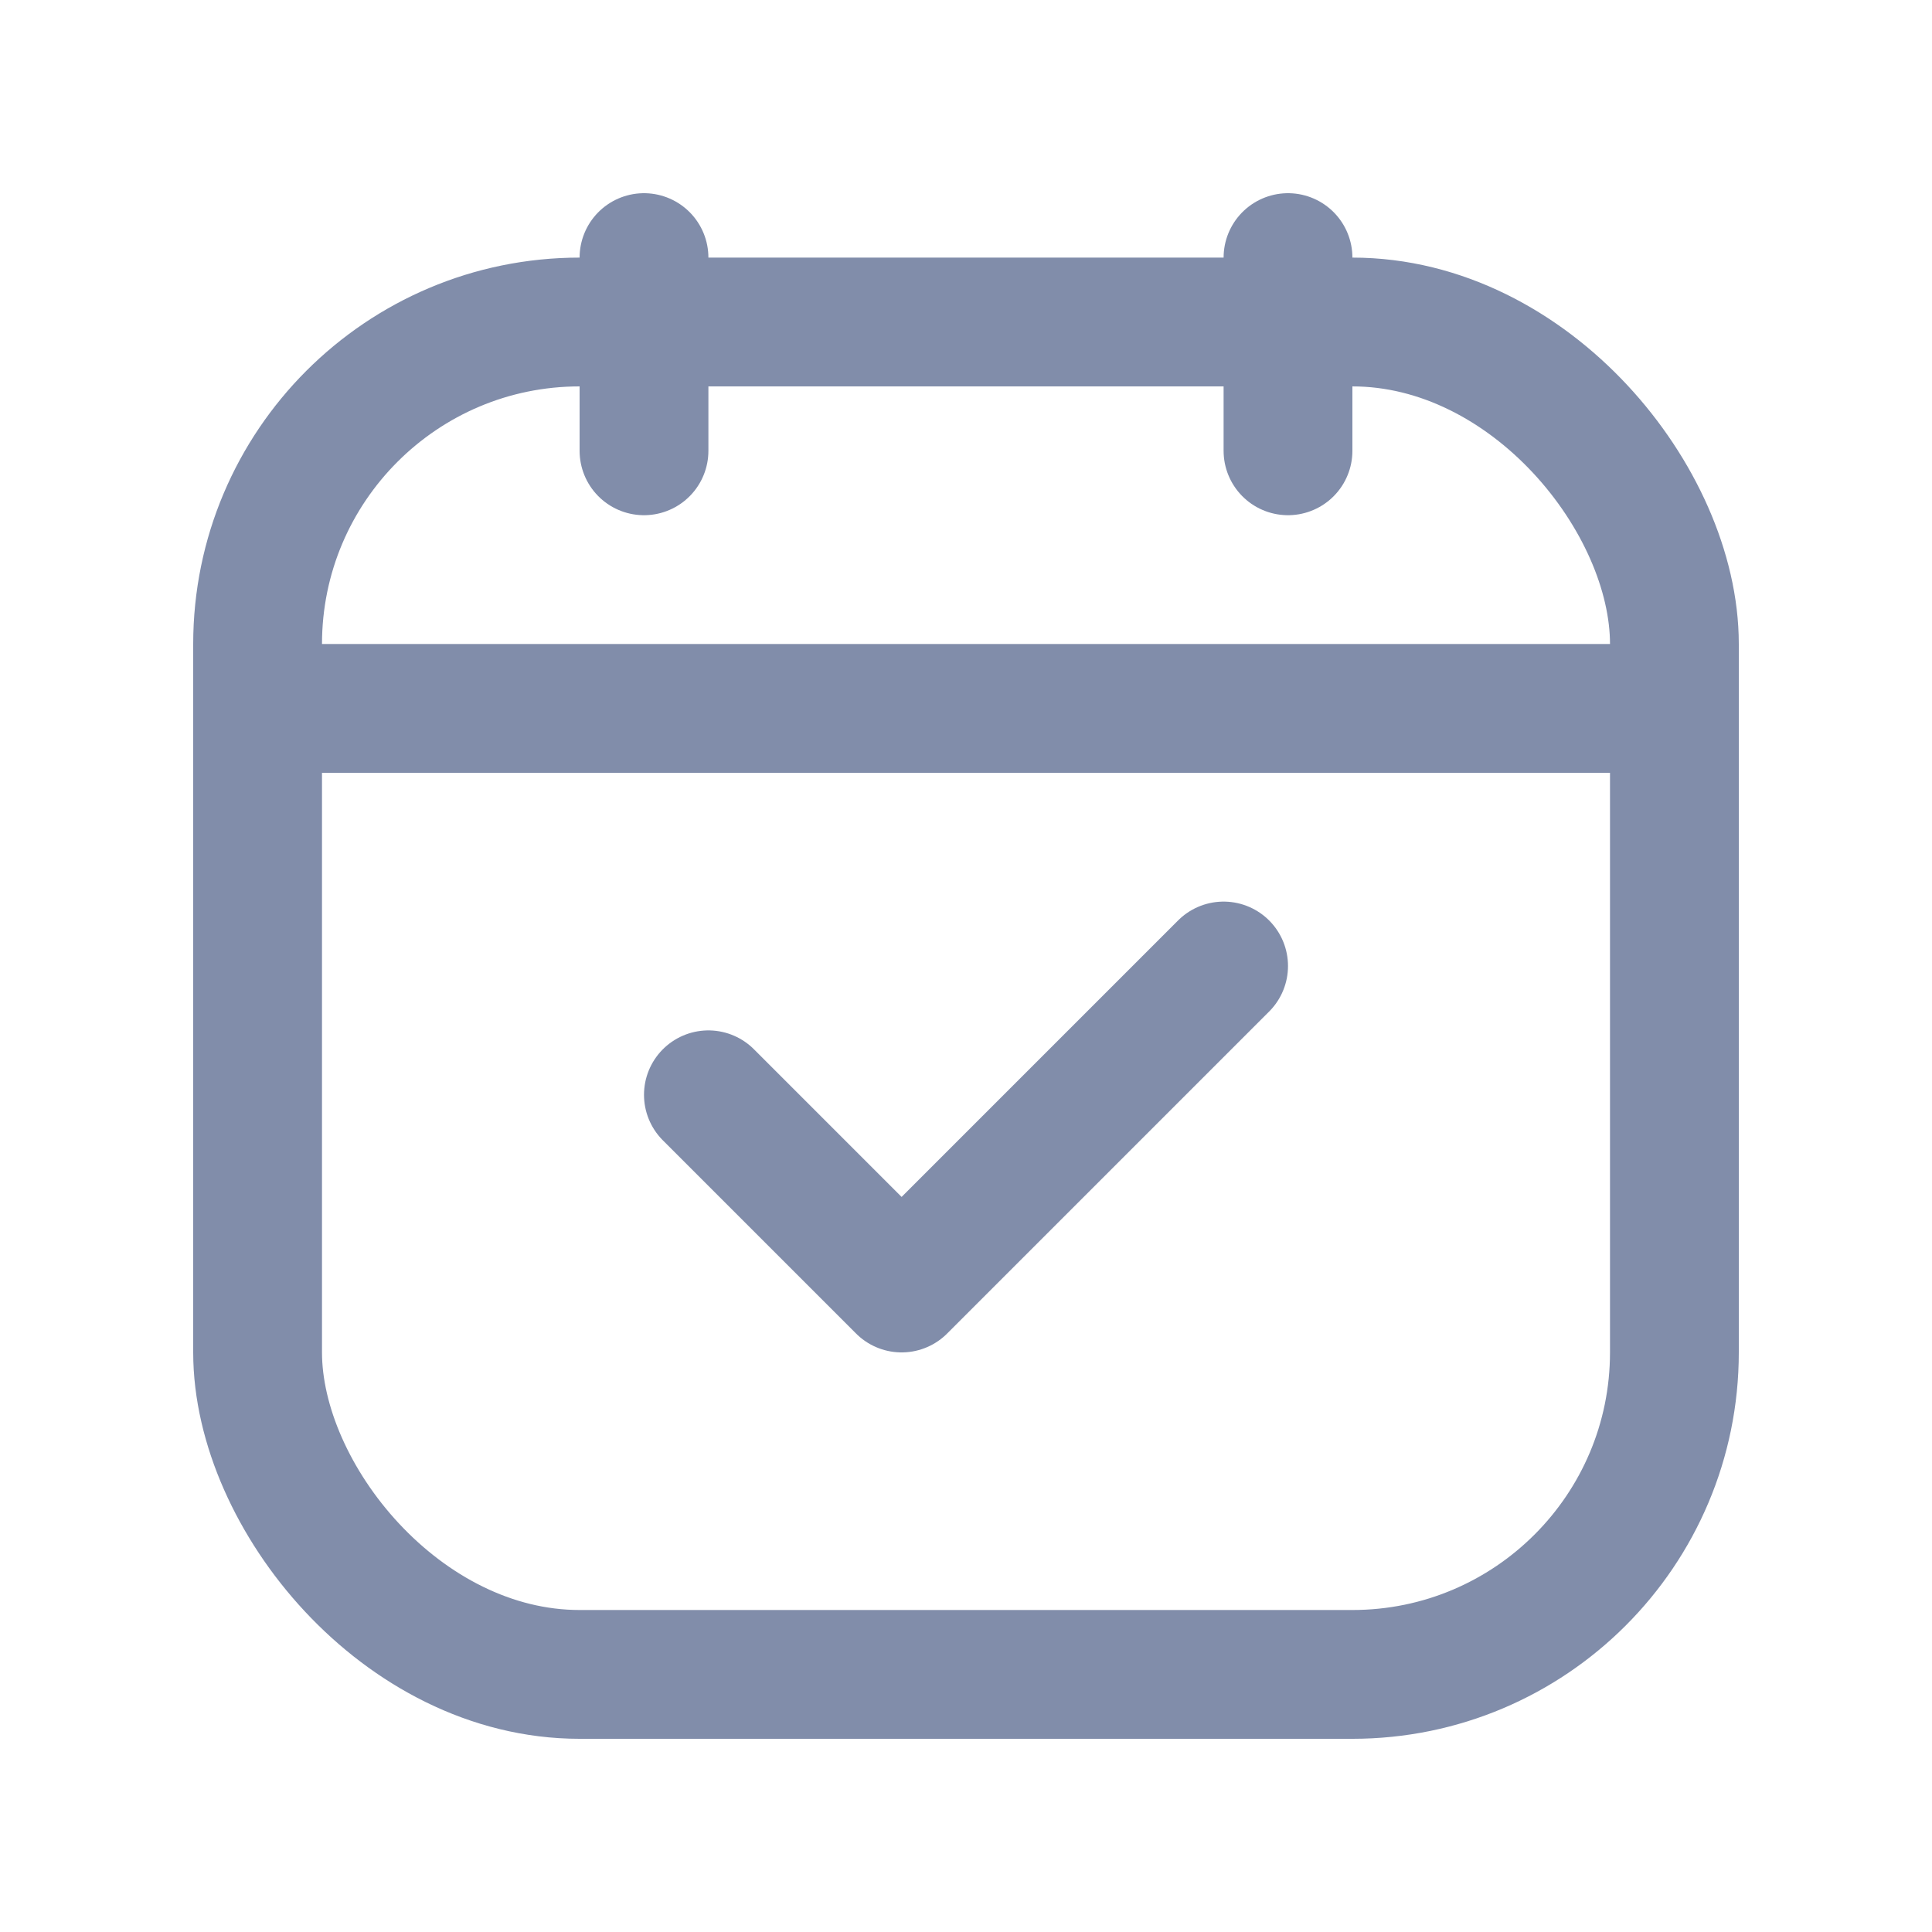 <?xml version="1.0" encoding="UTF-8"?>
<svg width="30px" height="30px" viewBox="0 0 30 30" version="1.1" xmlns="http://www.w3.org/2000/svg" xmlns:xlink="http://www.w3.org/1999/xlink">
    <title>切片</title>
    <g id="DO-IT" stroke="none" stroke-width="1" fill="none" fill-rule="evenodd">
        <g id="DOIT视觉规范" transform="translate(-44, -118)">
            <g id="doit-tab-date-unselected" transform="translate(44, 118)">
                <rect id="矩形" fill="#FFFFFF" opacity="0" x="0" y="0" width="30" height="30"></rect>
                <rect id="矩形" stroke="#818DAA" stroke-width="2" stroke-linecap="round" stroke-linejoin="round" x="4" y="5" width="22" height="21" rx="5"></rect>
                <polyline id="路径-10" stroke="#818DAA" stroke-width="2" stroke-linecap="round" stroke-linejoin="round" points="11 17 14 20 19 15"></polyline>
                <line x1="4" y1="11" x2="25" y2="11" id="Stroke-9" stroke="#818DAA" stroke-width="2" stroke-linecap="round" stroke-linejoin="round"></line>
                <line x1="10" y1="4" x2="10" y2="7" id="Stroke-11" stroke="#818DAA" stroke-width="2" stroke-linecap="round" stroke-linejoin="round"></line>
                <line x1="20" y1="4" x2="20" y2="7" id="Stroke-13" stroke="#818DAA" stroke-width="2" stroke-linecap="round" stroke-linejoin="round"></line>
            </g>
        </g>
    </g>
</svg>